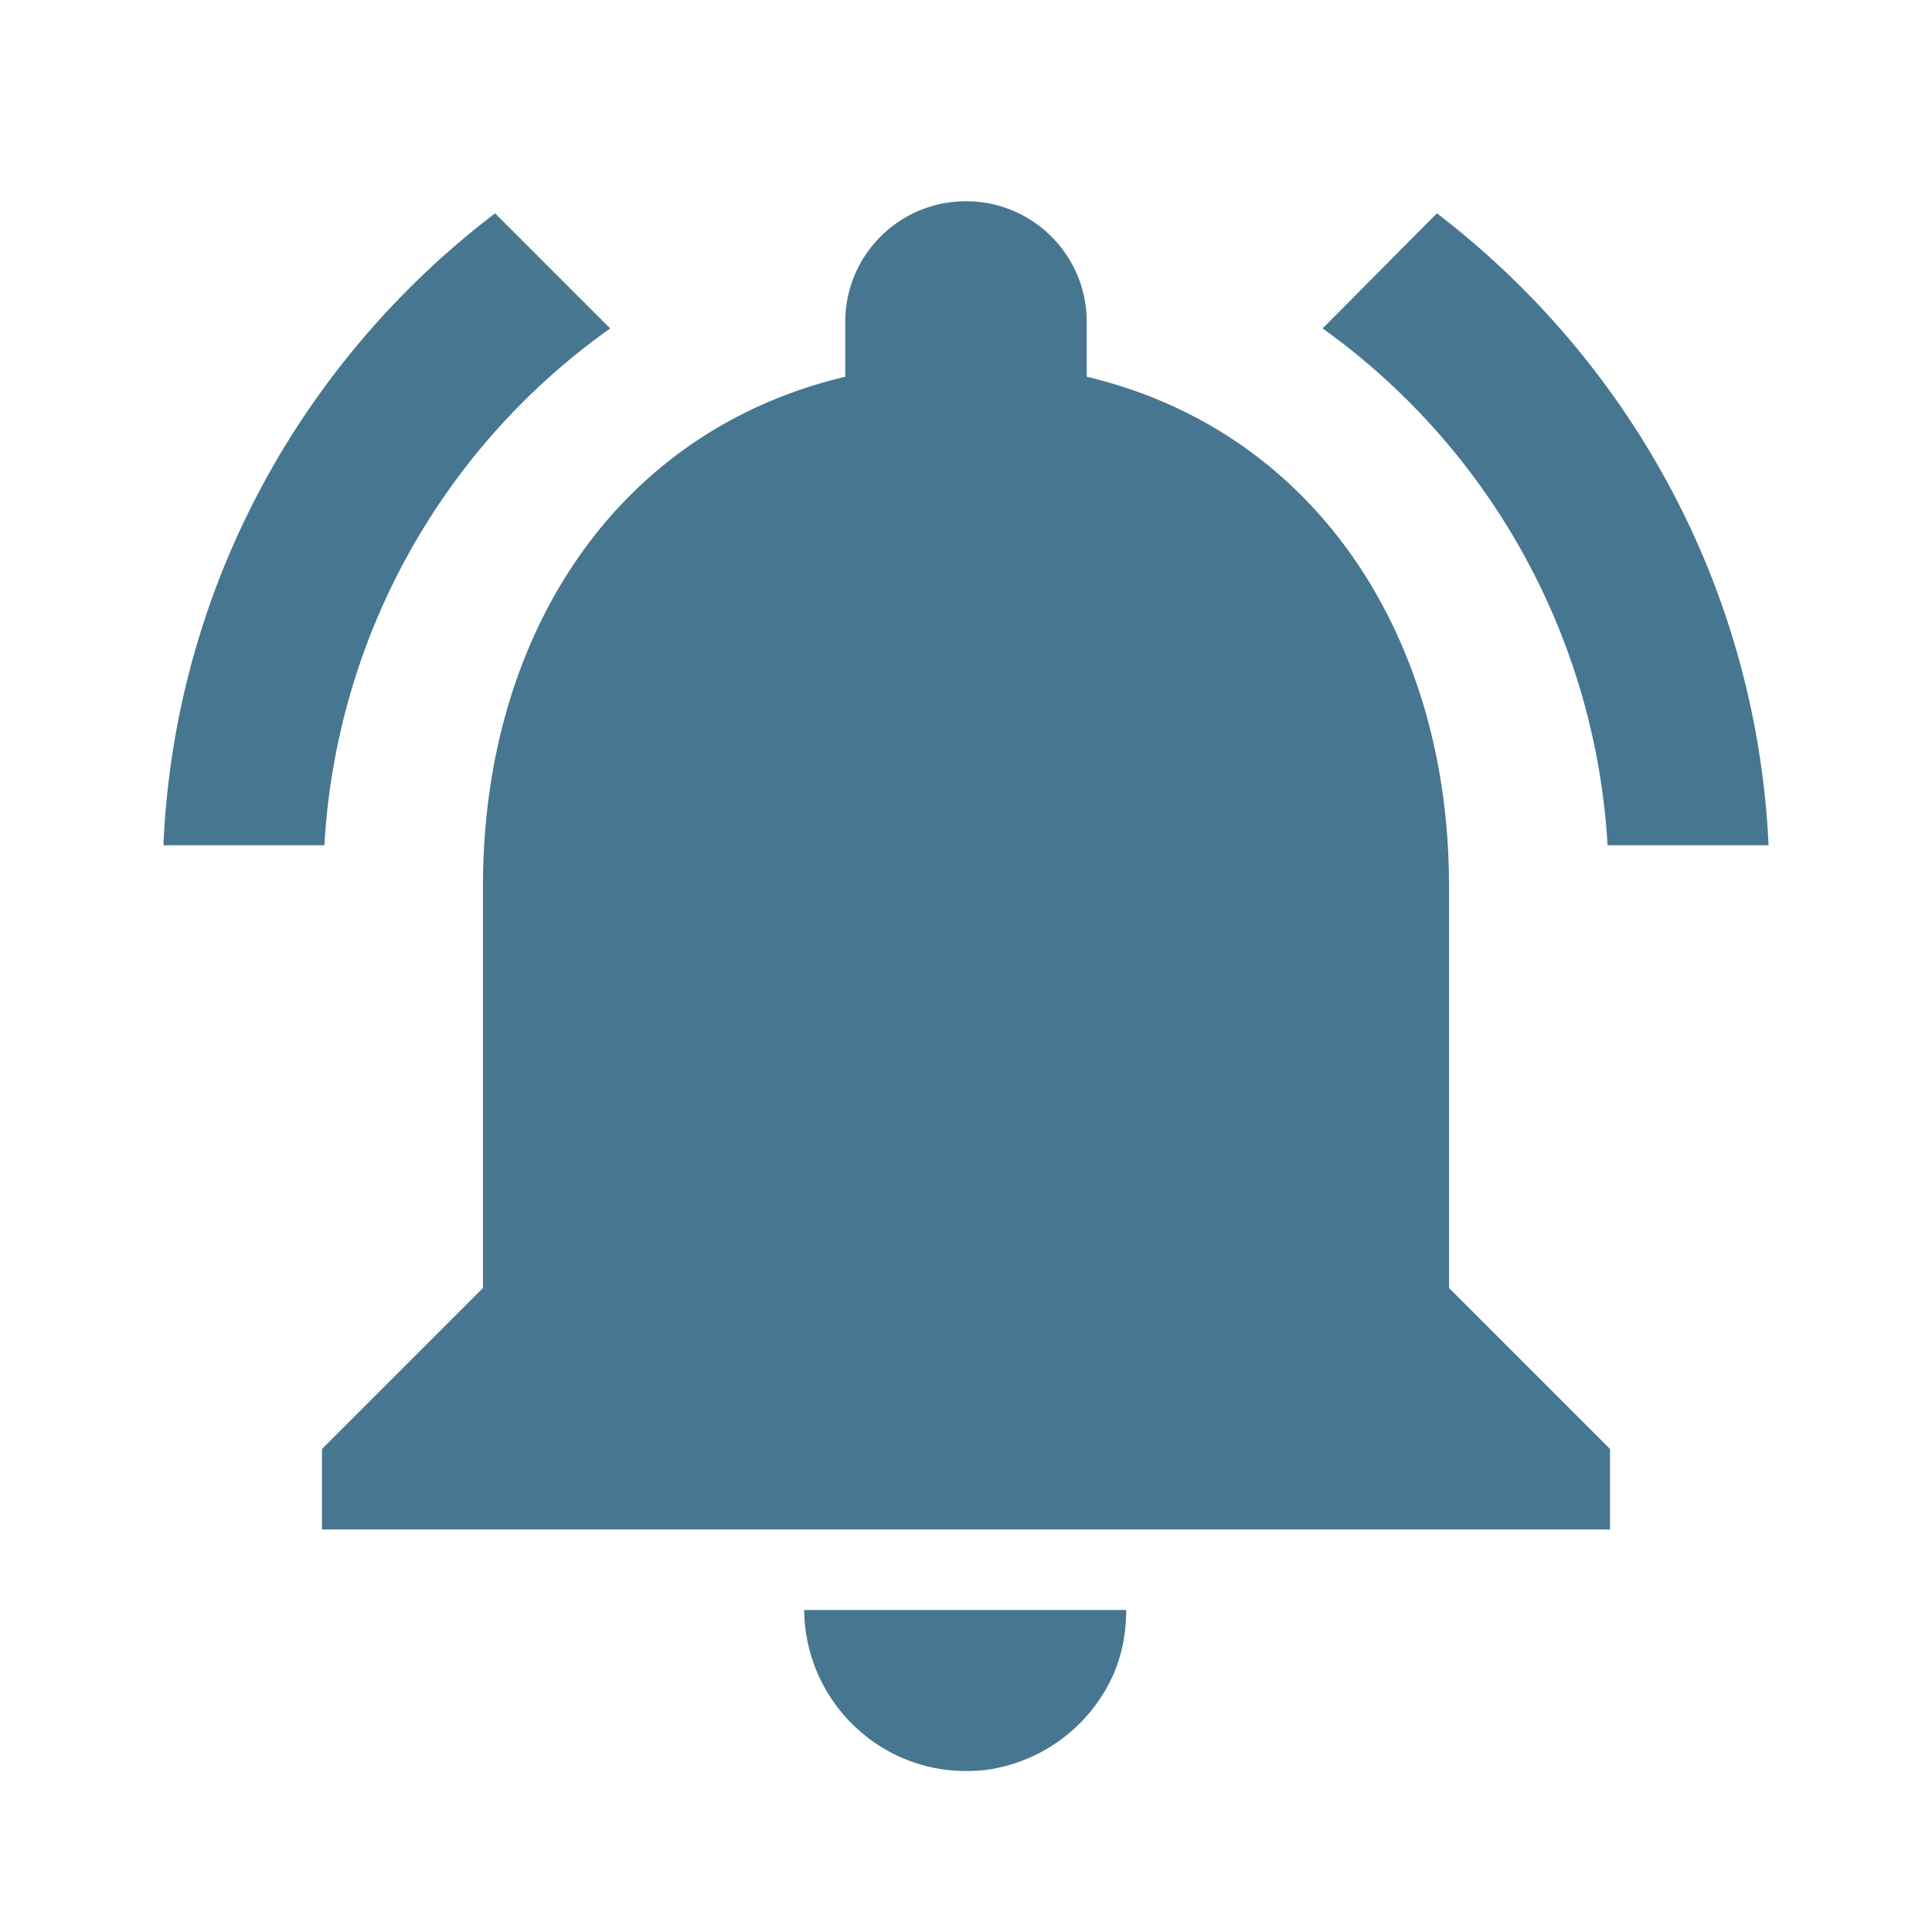 <svg xmlns="http://www.w3.org/2000/svg" width="24" height="24" viewBox="0 0 24 24">
    <path fill="rgb(71, 118, 144)"
          d="M7.58 4.08L6.15 2.65C3.75 4.48 2.17 7.3 2.03 10.5h2a8.45 8.45 0 0 1 3.55-6.42m12.39 6.42h2c-.15-3.2-1.73-6.02-4.12-7.85l-1.42 1.43a8.5 8.5 0 0 1 3.54 6.42M18 11c0-3.07-1.64-5.64-4.5-6.32V4c0-.83-.67-1.5-1.5-1.5s-1.5.67-1.5 1.5v.68C7.63 5.36 6 7.92 6 11v5l-2 2v1h16v-1l-2-2zm-6 11c.14 0 .27-.01.4-.04c.65-.14 1.18-.58 1.44-1.18q.15-.36.15-.78h-4c.01 1.1.9 2 2.01 2"/>
</svg>